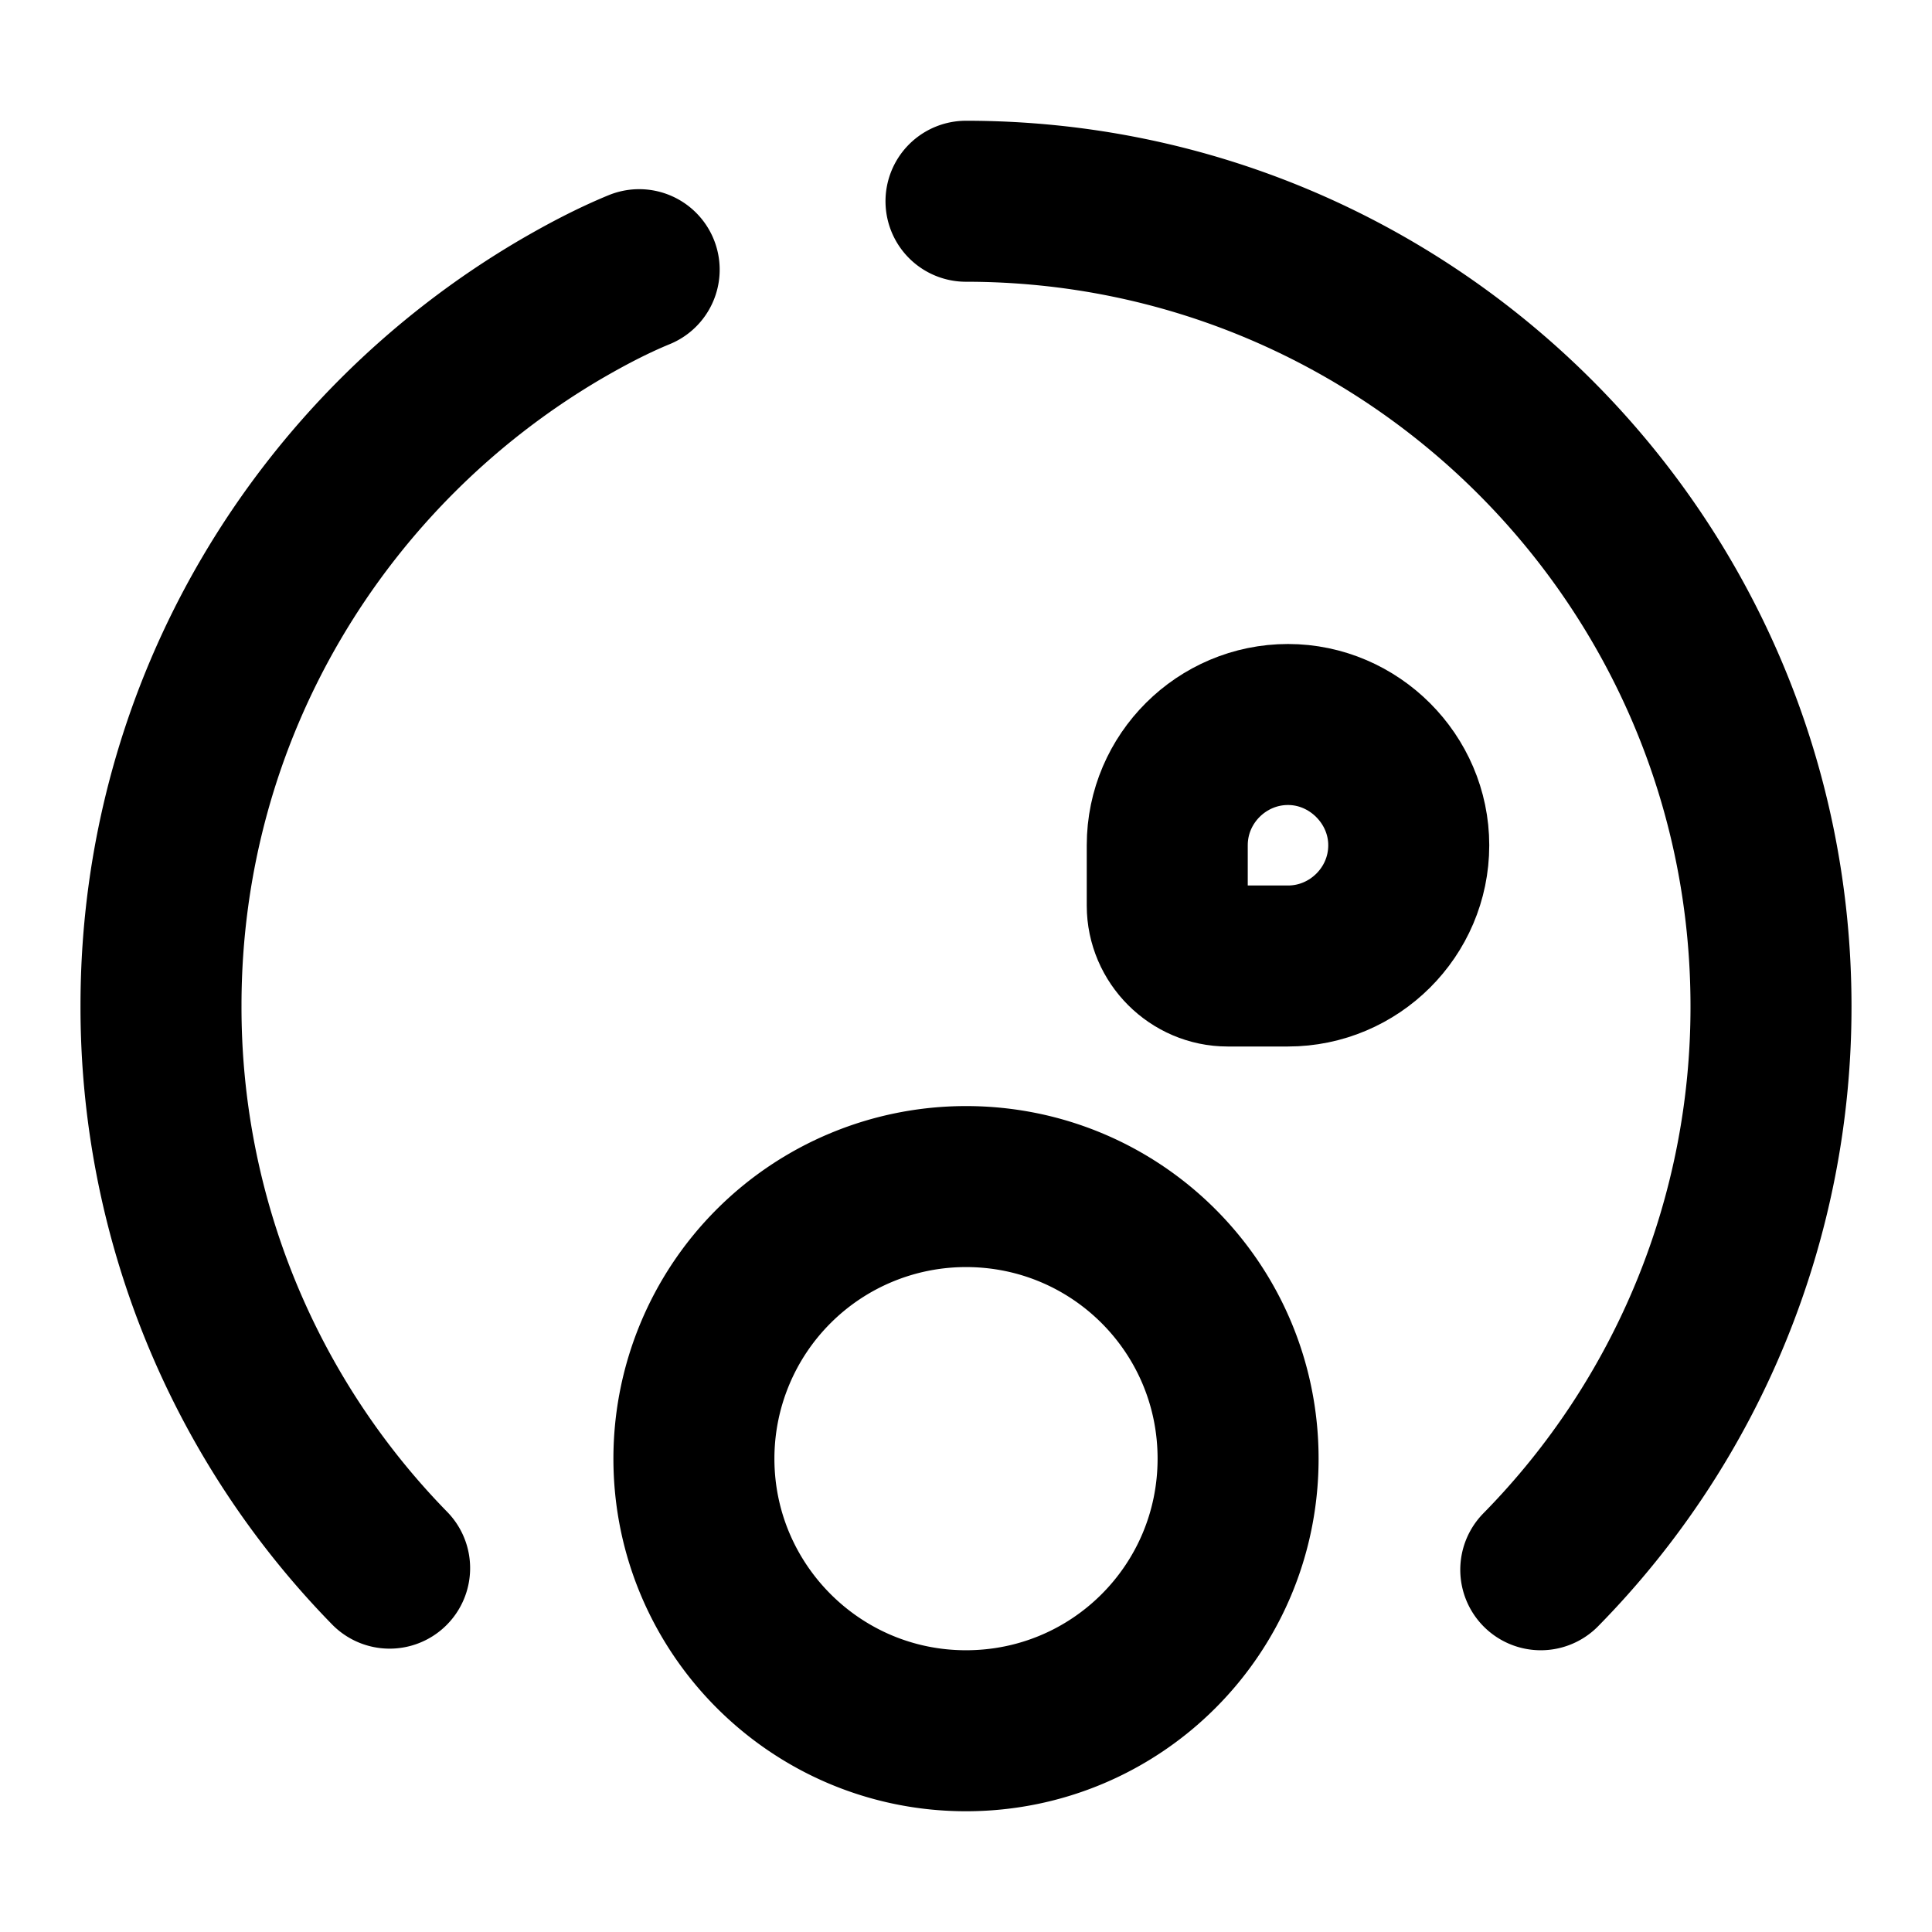 <svg xmlns="http://www.w3.org/2000/svg" width="24" height="24" viewBox="0 0 24 24" fill="none" stroke="currentColor" stroke-width="2" stroke-linecap="round" stroke-linejoin="round" class="feather feather-speedometer"><path d="M4.84 19.48A9.966 9.966 0 0 1 2 12.49C2 8.8 4 5.58 6.97 3.84c.31-.18.63-.35.97-.49"></path><path d="M19.14 19.5a9.964 9.964 0 0 0 2.86-7c0-5.52-4.48-10-10-10"></path><path d="M8.62 18.12c0 1.86 1.51 3.38 3.38 3.38 1.87 0 3.38-1.51 3.38-3.38 0-1.87-1.51-3.38-3.38-3.38a3.38 3.38 0 0 0-3.38 3.38z"></path><path d="M15.25 12H16c.82 0 1.5-.67 1.5-1.5 0-.82-.68-1.5-1.5-1.5s-1.5.67-1.5 1.5v.75c0 .41.34.75.75.75z"></path></svg>